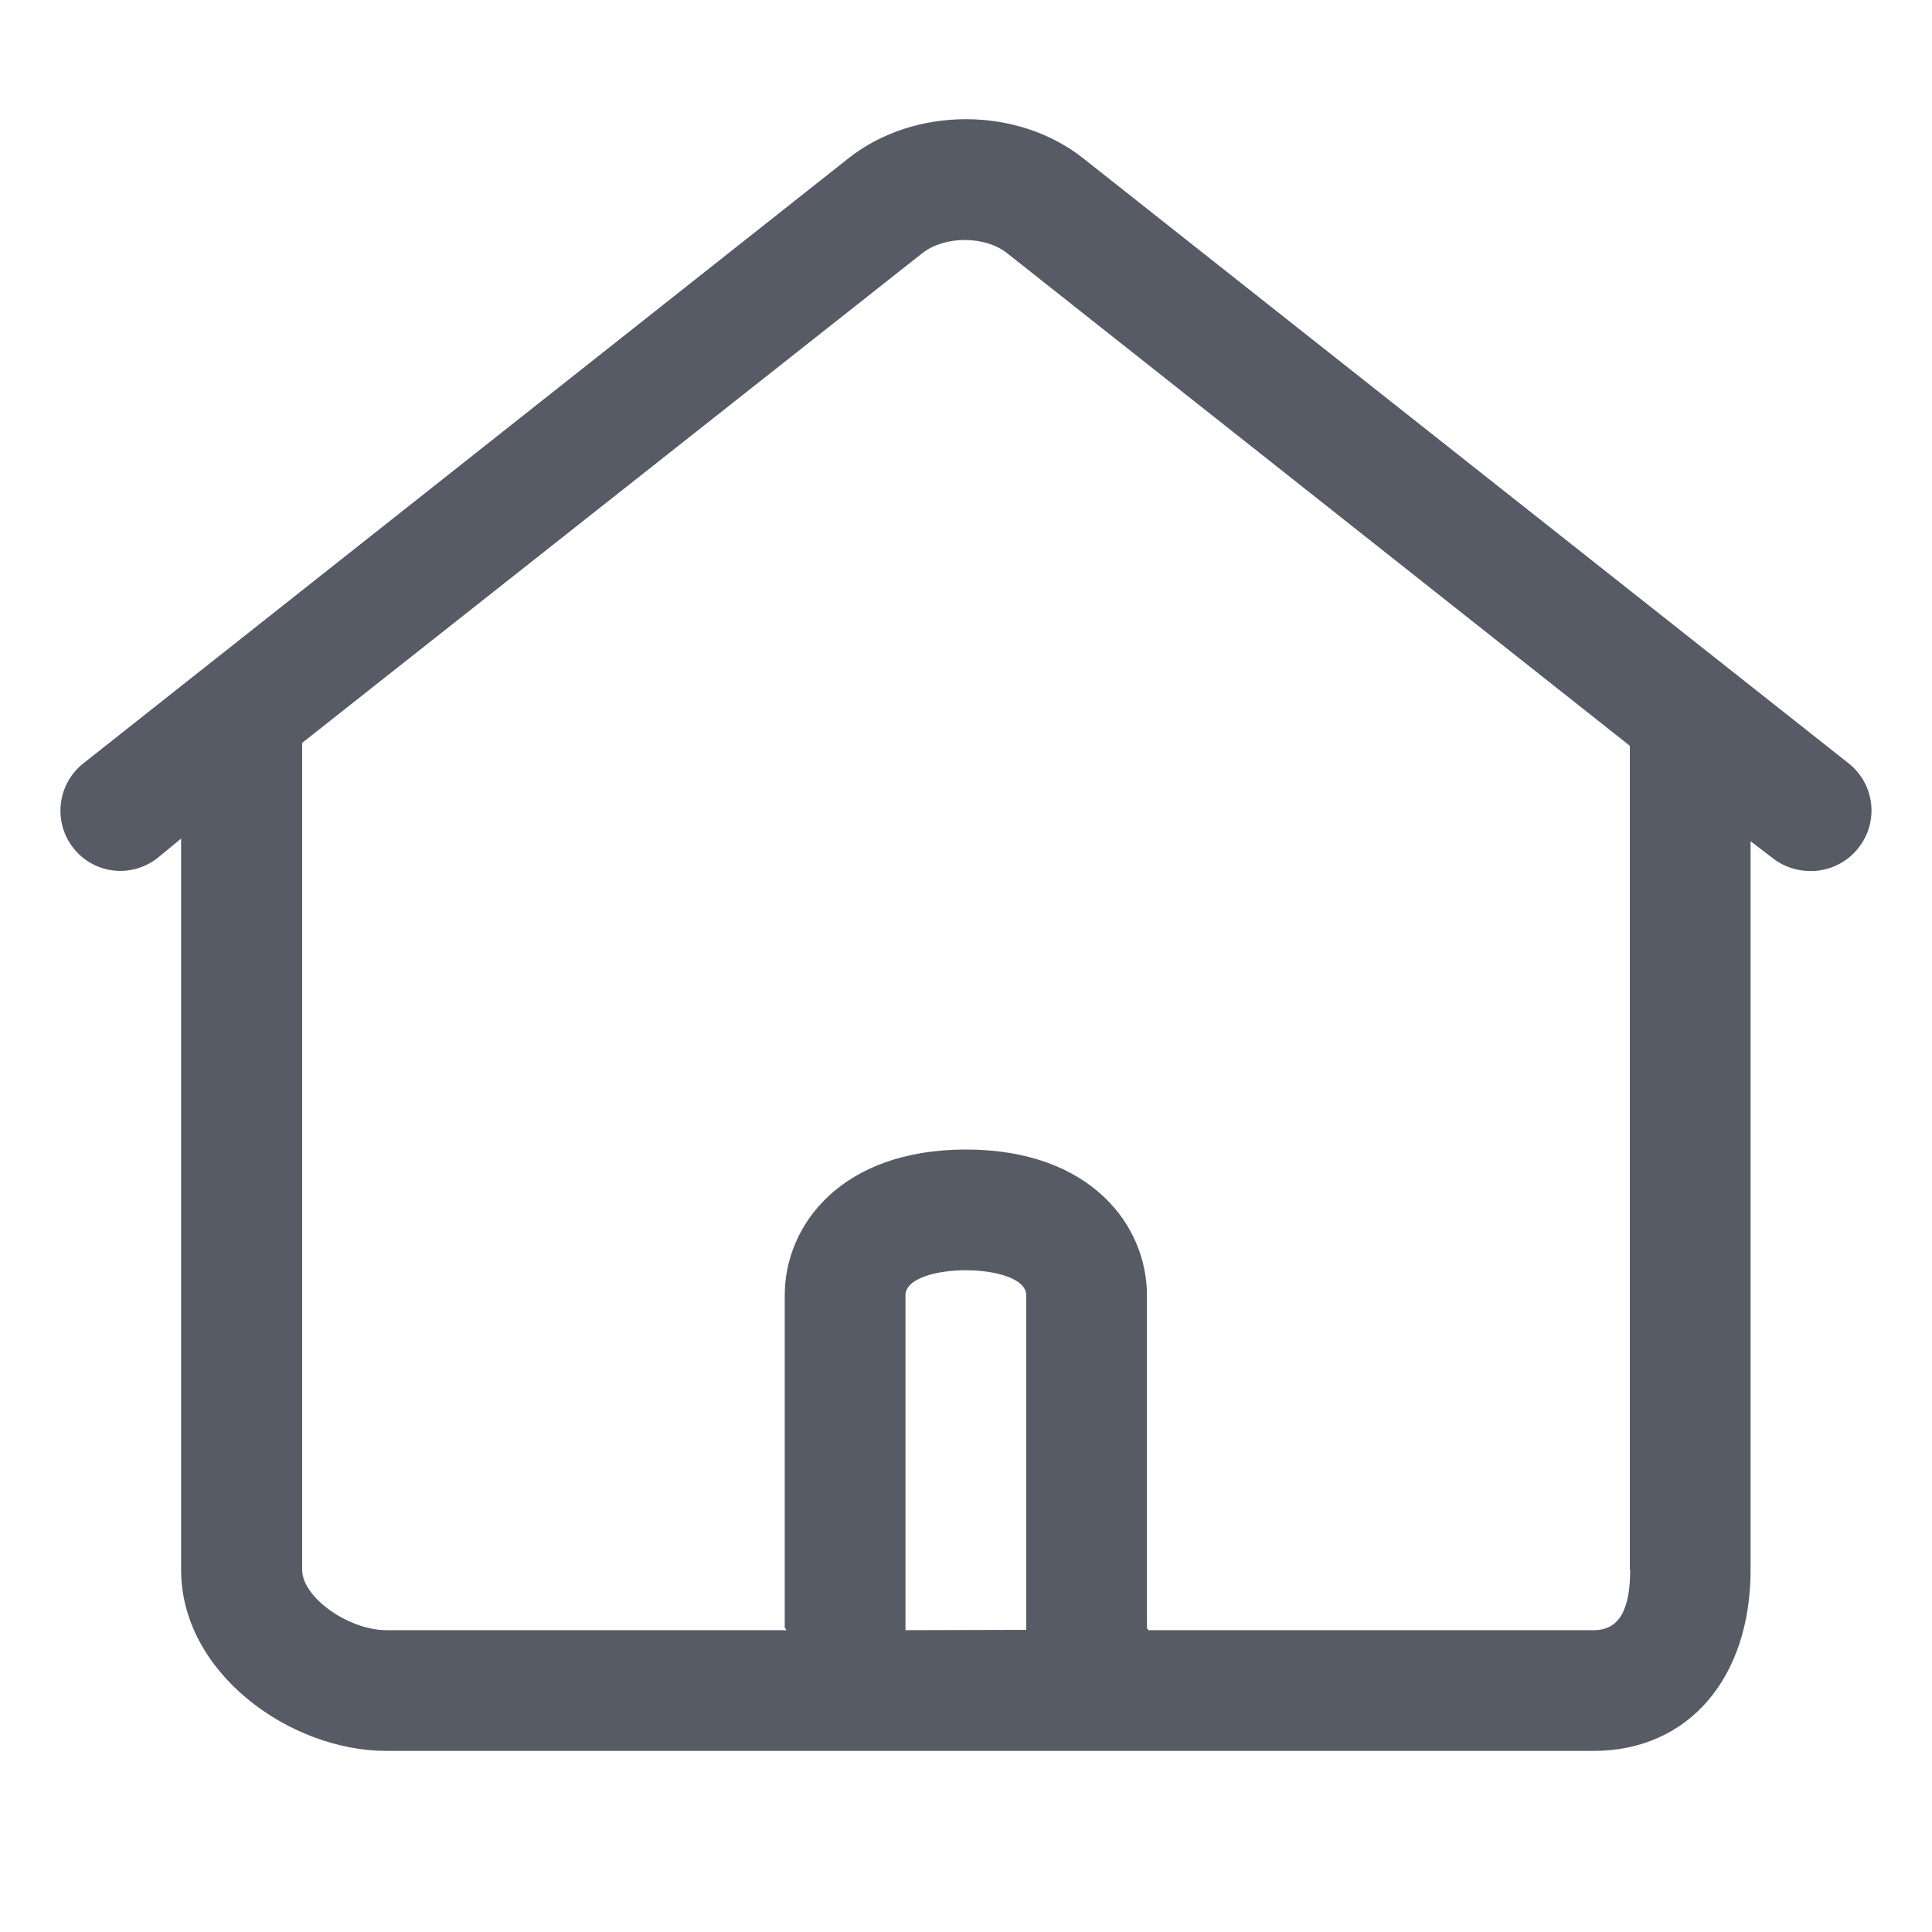 <?xml version="1.0" standalone="no"?><!DOCTYPE svg PUBLIC "-//W3C//DTD SVG 1.1//EN" "http://www.w3.org/Graphics/SVG/1.1/DTD/svg11.dtd"><svg t="1723793013178" class="icon" viewBox="0 0 1024 1024" version="1.1" xmlns="http://www.w3.org/2000/svg" p-id="1397" xmlns:xlink="http://www.w3.org/1999/xlink" width="200" height="200"><path d="M979.792 404.577 574.183 83.943c-34.919-27.694-89.619-27.694-124.538 0L44.208 404.577c-13.933 11.009-16.169 31.135-5.332 44.896s30.619 16.169 44.552 5.332l12.557-10.321 0 387.548c0 54.873 57.969 95.984 108.713 95.984l639.892 0c50.228 0 83.255-38.531 83.255-95.984L927.844 445.861l11.697 8.945c5.848 4.644 13.073 6.881 20.126 6.881 9.461 0 18.922-4.128 25.286-12.213C995.962 435.712 993.726 415.586 979.792 404.577zM479.919 864.027 479.919 686.508c0-8.773 15.997-13.245 31.995-13.245s31.995 4.472 31.995 13.245l0 177.347L479.919 864.027 479.919 864.027zM864.027 832.032c0 21.158-5.848 31.995-19.266 31.995L608.586 864.027c0-0.516-0.688-0.86-0.688-1.376L607.898 686.508c0-37.155-29.93-77.234-95.984-77.234s-95.984 40.079-95.984 77.234l0 176.142c0 0.516 0.86 0.86 0.86 1.376L204.869 864.027c-20.126 0-44.724-17.373-44.724-31.995L160.145 393.74 488.864 134.171c11.869-9.289 33.199-9.289 44.896 0l330.095 261.117L863.855 832.032z" fill="#575B66" p-id="1398"></path></svg>